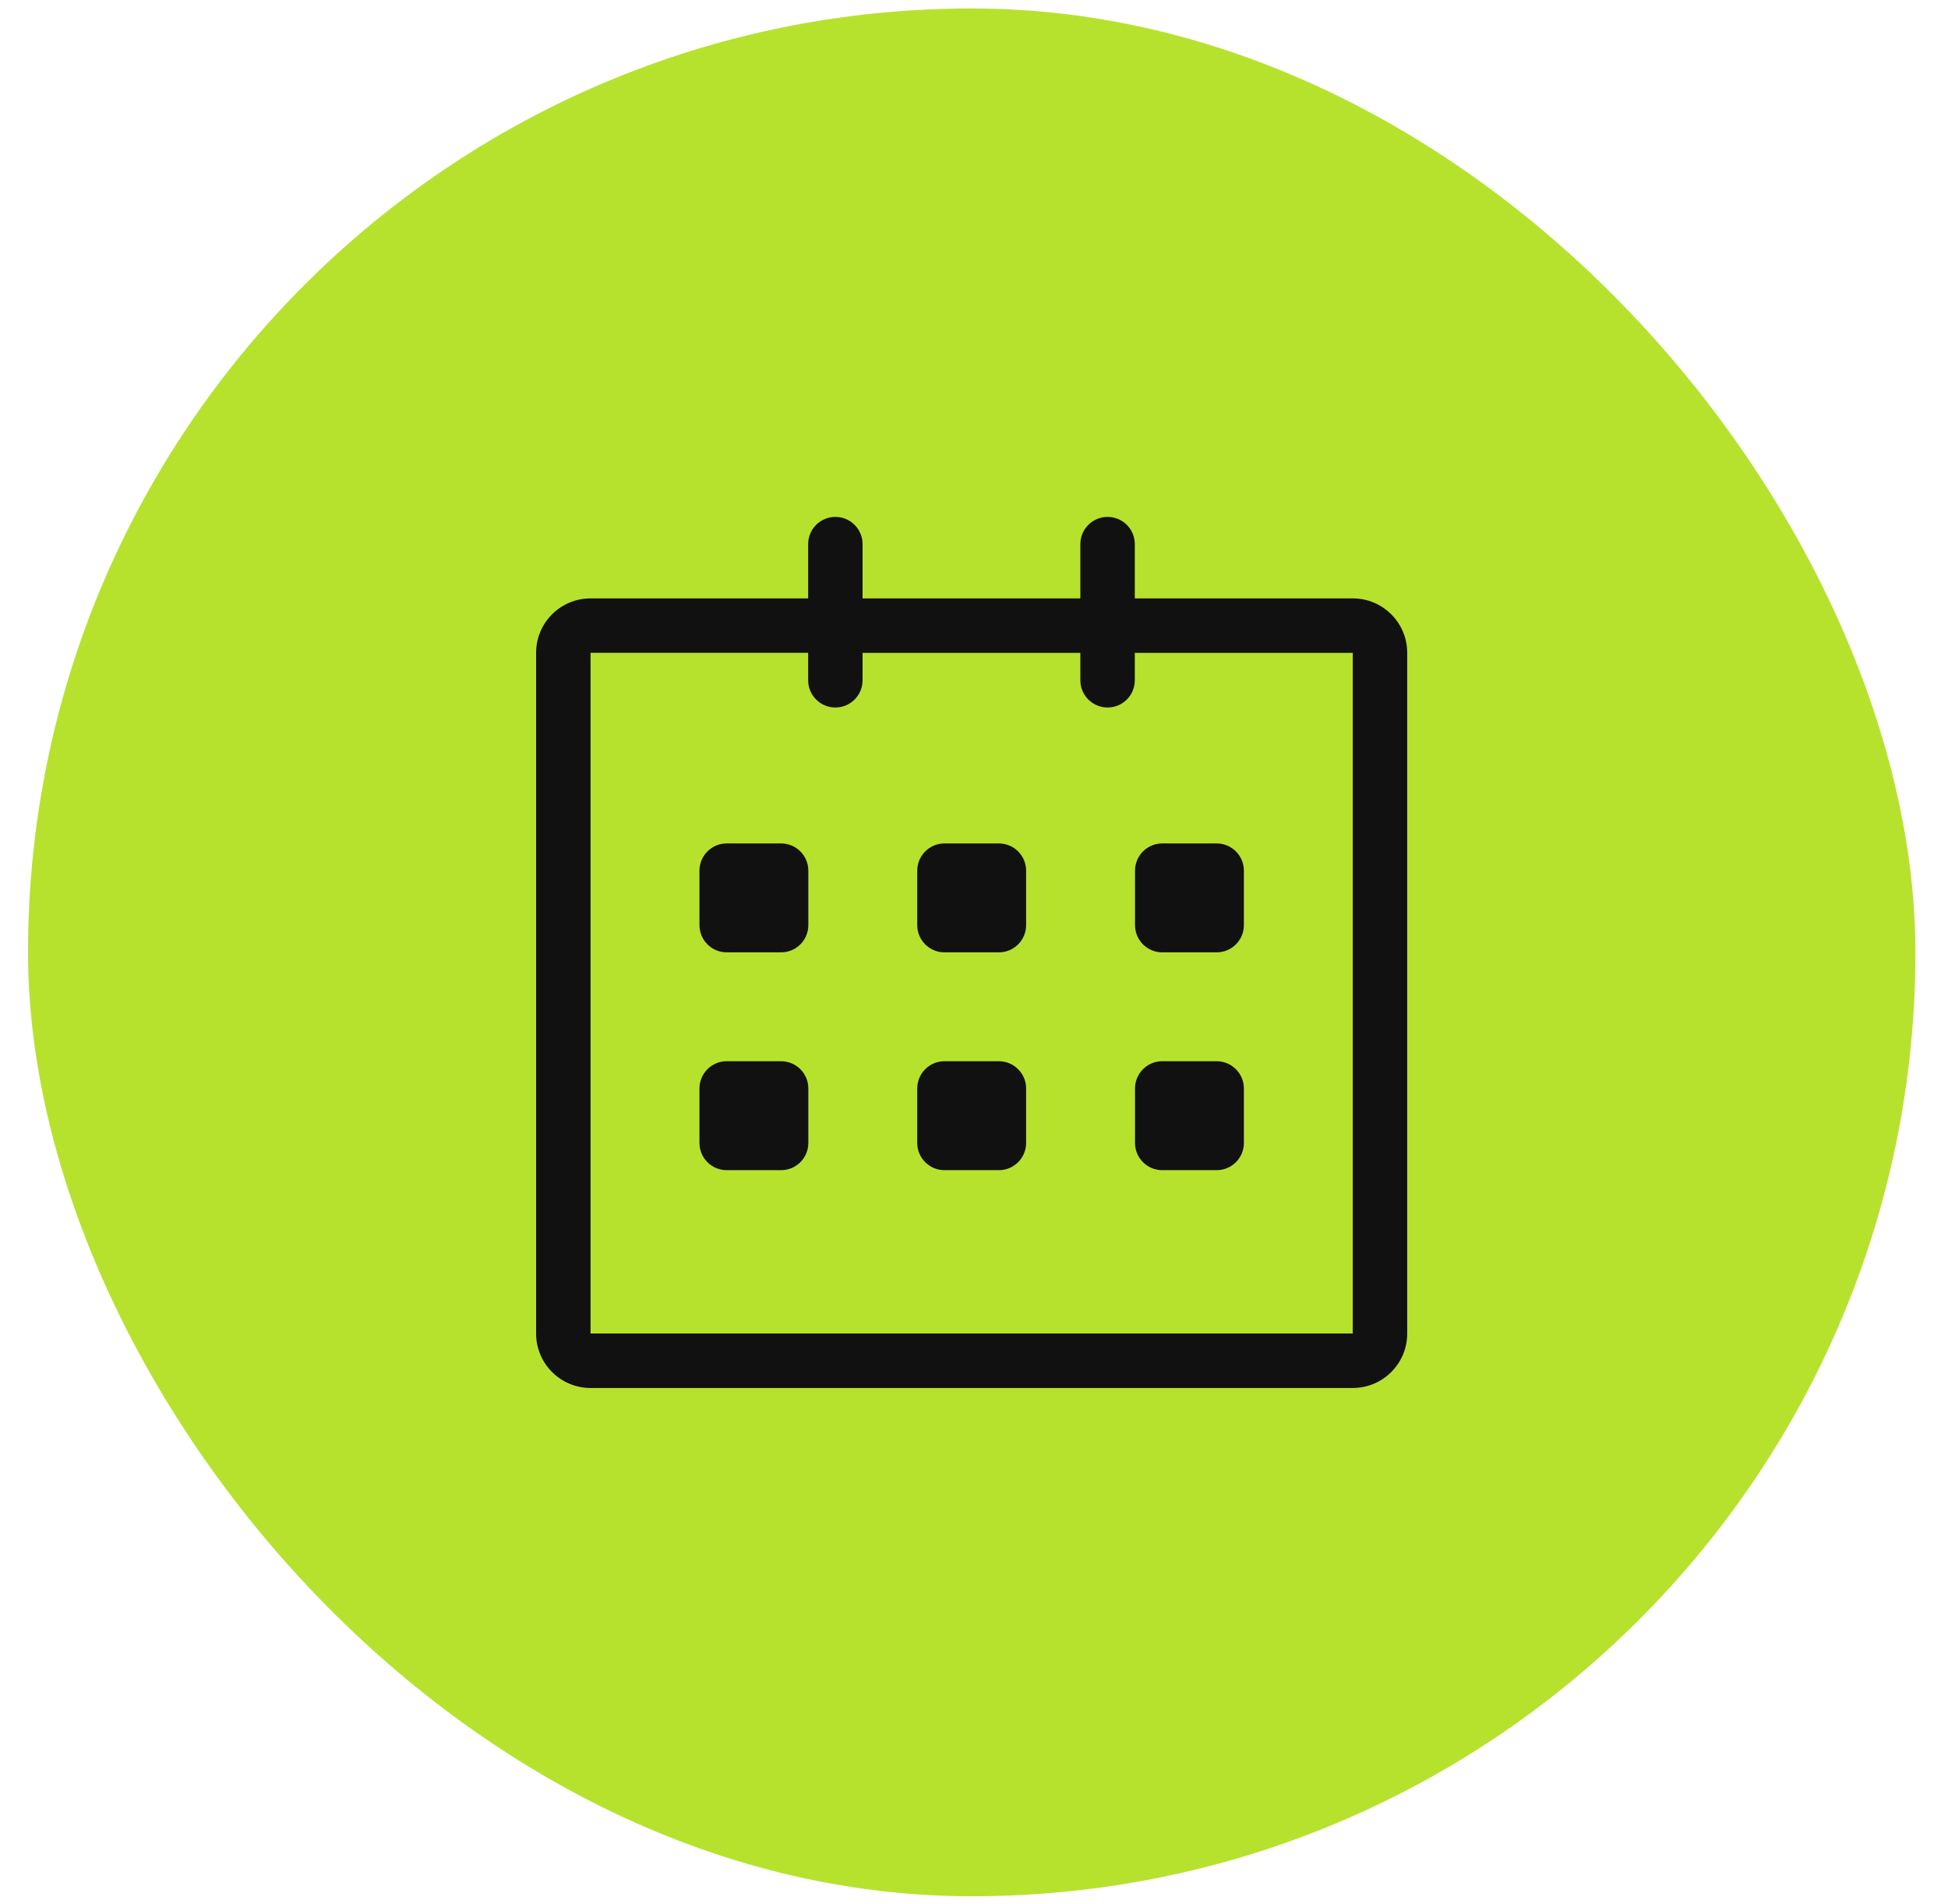 <svg width="44" height="43" viewBox="0 0 44 43" fill="none" xmlns="http://www.w3.org/2000/svg">
<rect x="0.633" y="0.191" width="42.631" height="42.631" rx="21.315" fill="#B6E22E"/>
<g clip-path="url(#clip0_2405_11240)">
<path d="M30.555 13.513L25.632 13.513V12.288C25.632 11.948 25.357 11.673 25.017 11.673C24.678 11.673 24.402 11.948 24.402 12.288V13.513H19.483V12.288C19.483 11.948 19.208 11.673 18.869 11.673C18.529 11.673 18.254 11.948 18.254 12.288V13.513H13.339C12.66 13.513 12.109 14.063 12.109 14.742V30.114C12.109 30.793 12.66 31.344 13.339 31.344H30.555C31.235 31.344 31.785 30.793 31.785 30.114V14.742C31.785 14.064 31.235 13.513 30.555 13.513ZM30.555 30.114H13.339V14.742H18.254V15.362C18.254 15.702 18.529 15.977 18.869 15.977C19.208 15.977 19.483 15.702 19.483 15.362V14.743H24.402V15.362C24.402 15.702 24.678 15.977 25.017 15.977C25.357 15.977 25.632 15.702 25.632 15.362V14.743H30.555V30.114ZM26.251 21.506H27.481C27.82 21.506 28.096 21.231 28.096 20.891V19.662C28.096 19.322 27.82 19.047 27.481 19.047H26.251C25.912 19.047 25.637 19.322 25.637 19.662V20.891C25.637 21.231 25.912 21.506 26.251 21.506ZM26.251 26.425H27.481C27.82 26.425 28.096 26.15 28.096 25.81V24.58C28.096 24.241 27.82 23.965 27.481 23.965H26.251C25.912 23.965 25.637 24.241 25.637 24.58V25.81C25.637 26.15 25.912 26.425 26.251 26.425ZM22.562 23.965H21.332C20.993 23.965 20.718 24.241 20.718 24.58V25.81C20.718 26.15 20.993 26.425 21.332 26.425H22.562C22.901 26.425 23.177 26.15 23.177 25.81V24.58C23.177 24.241 22.901 23.965 22.562 23.965ZM22.562 19.047H21.332C20.993 19.047 20.718 19.322 20.718 19.662V20.891C20.718 21.231 20.993 21.506 21.332 21.506H22.562C22.901 21.506 23.177 21.231 23.177 20.891V19.662C23.177 19.322 22.901 19.047 22.562 19.047ZM17.643 19.047H16.413C16.074 19.047 15.799 19.322 15.799 19.662V20.891C15.799 21.231 16.074 21.506 16.413 21.506H17.643C17.983 21.506 18.258 21.231 18.258 20.891V19.662C18.258 19.322 17.983 19.047 17.643 19.047ZM17.643 23.965H16.413C16.074 23.965 15.799 24.241 15.799 24.58V25.81C15.799 26.15 16.074 26.425 16.413 26.425H17.643C17.983 26.425 18.258 26.15 18.258 25.81V24.58C18.258 24.241 17.983 23.965 17.643 23.965Z" fill="#111111"/>
</g>
<defs>
<clipPath id="clip0_2405_11240">
<rect width="19.676" height="19.676" fill="white" transform="translate(12.109 11.669)"/>
</clipPath>
</defs>
</svg>

